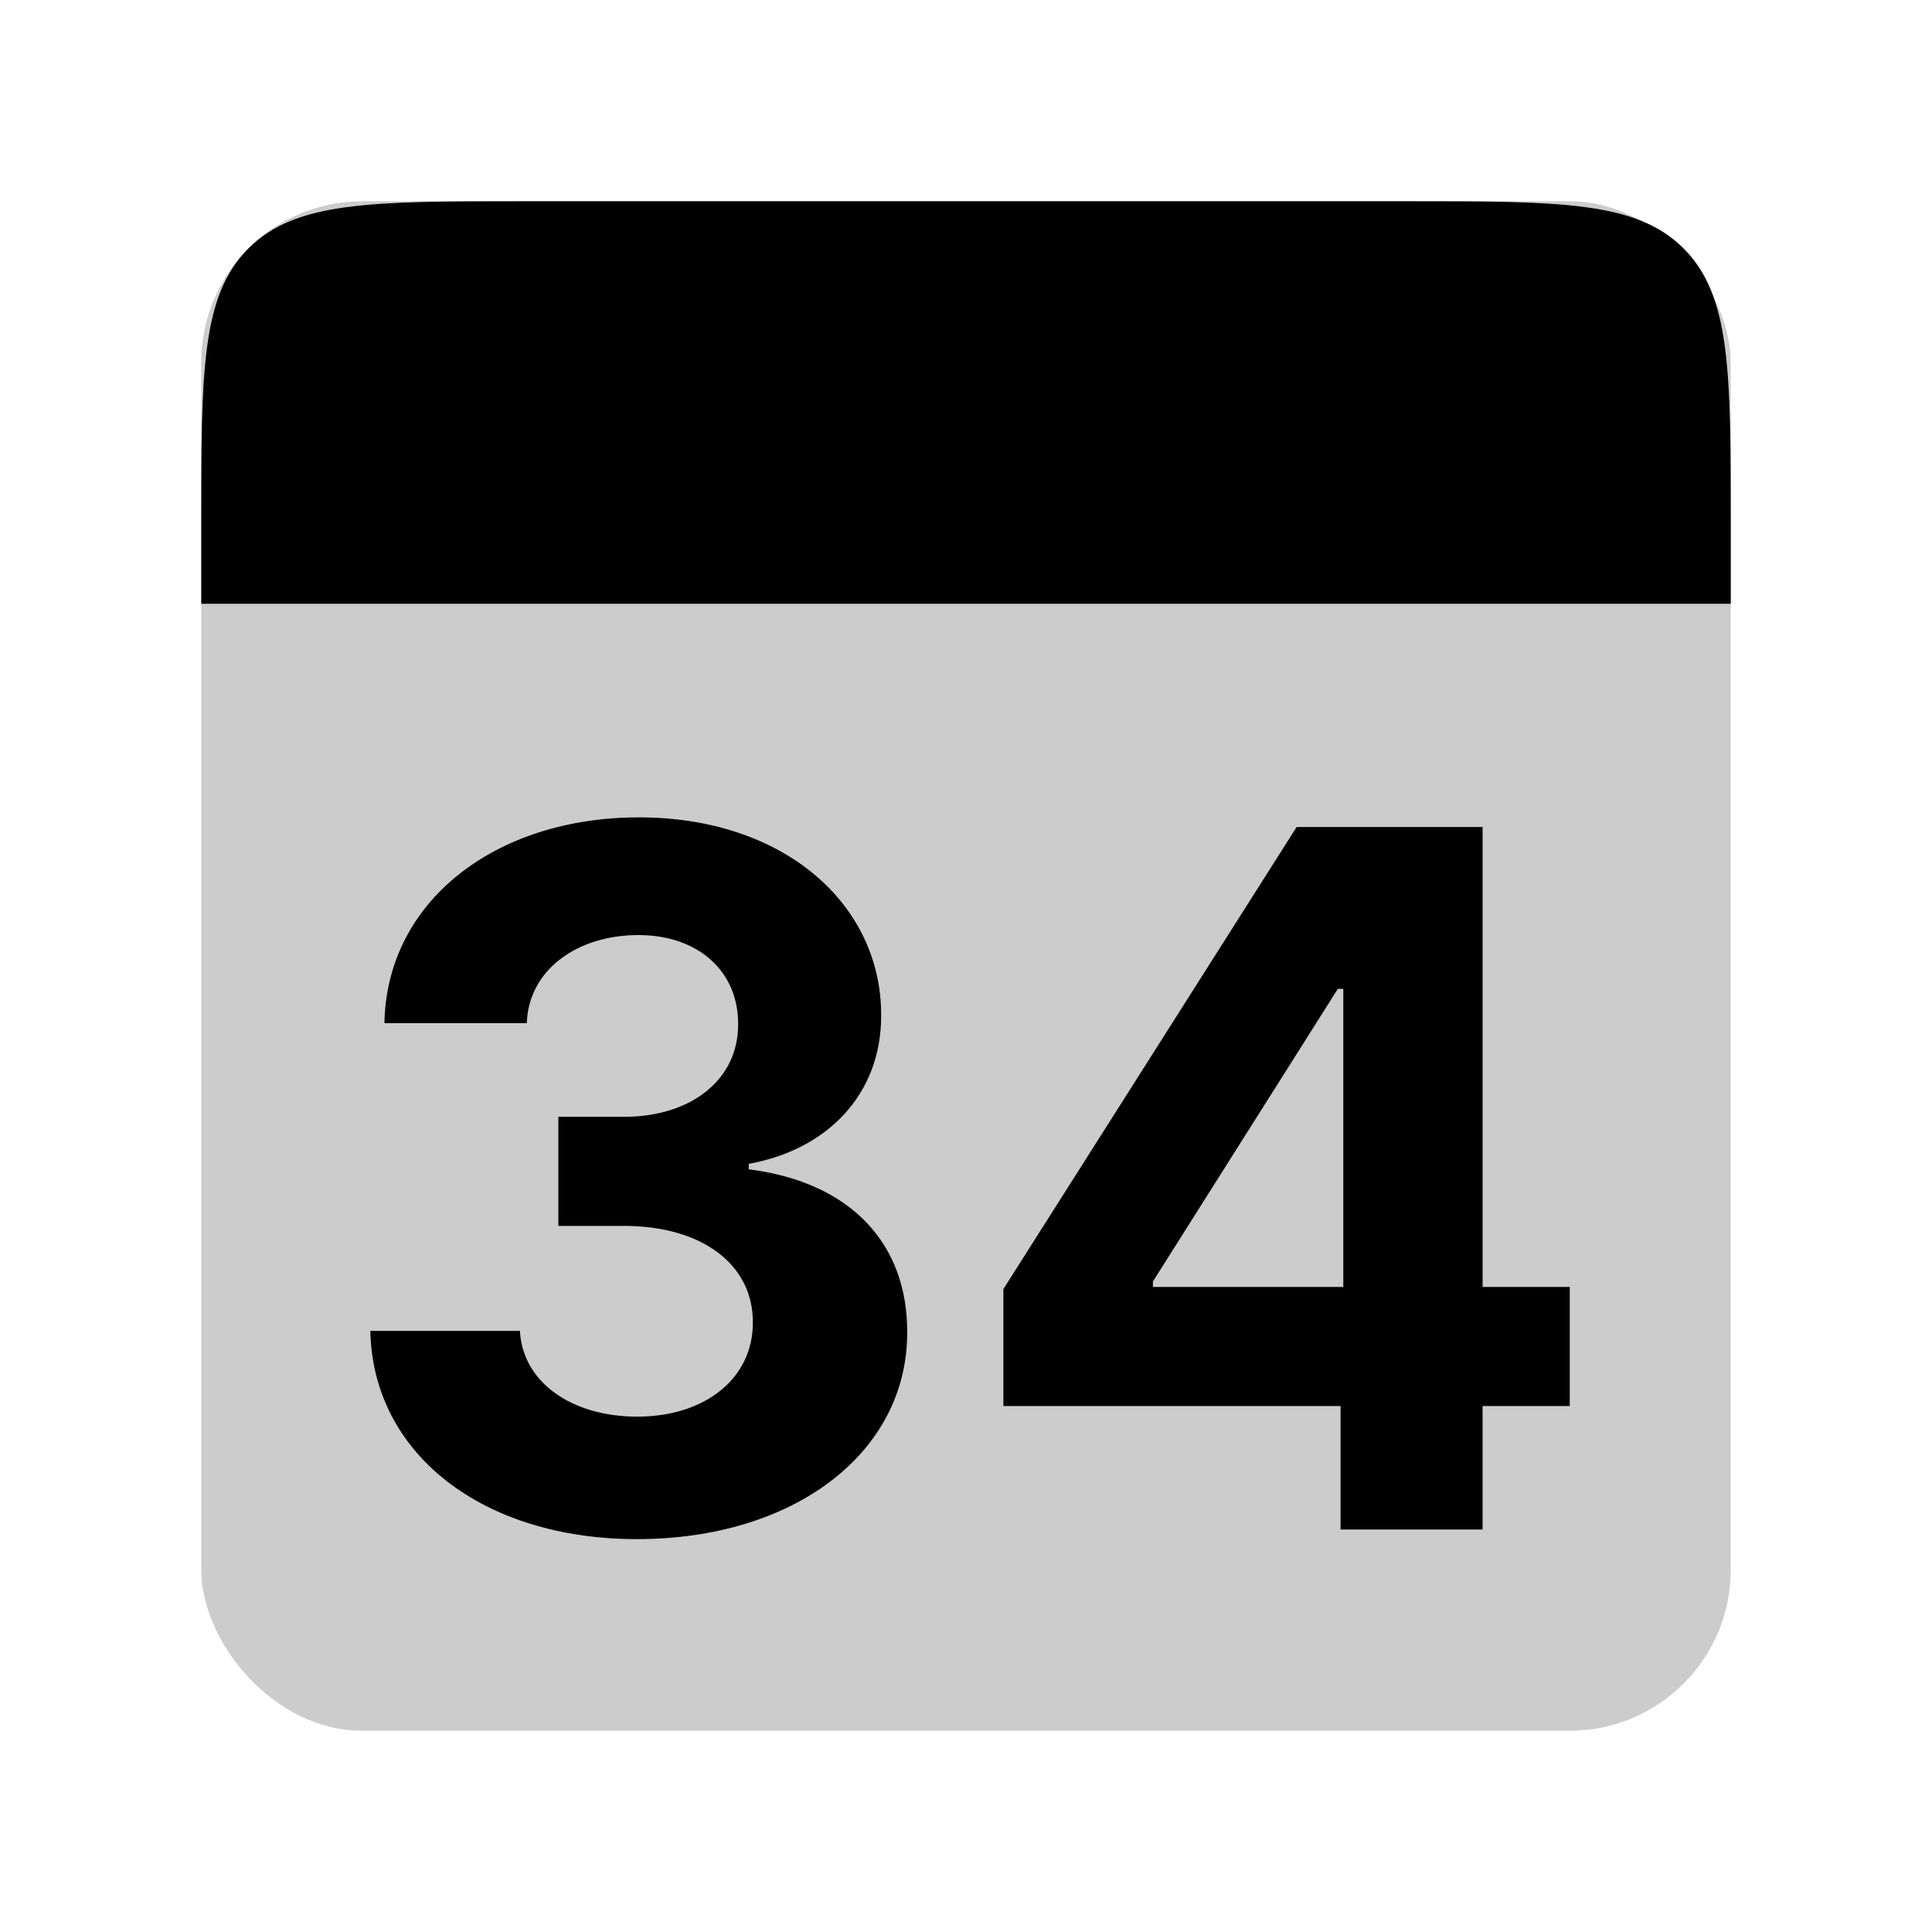 <svg xmlns="http://www.w3.org/2000/svg" width="48" height="48" fill="none" viewBox="0 0 48 48">
  <rect width="38" height="38" x="5" y="5" fill="#000" opacity=".2" rx="4"/>
  <path fill="#000" d="M5 13c0-3.771 0-5.657 1.172-6.828C7.343 5 9.229 5 13 5h22c3.771 0 5.657 0 6.828 1.172C43 7.343 43 9.229 43 13v2H5v-2zM15.823 38.239c3.921 0 6.725-2.157 6.716-5.14.009-2.173-1.372-3.724-3.937-4.048v-.136c1.952-.35 3.298-1.73 3.29-3.69.008-2.753-2.404-4.918-6.017-4.918-3.58 0-6.273 2.096-6.324 5.114h3.537c.042-1.33 1.261-2.19 2.77-2.19 1.491 0 2.488.902 2.48 2.215.008 1.372-1.16 2.301-2.838 2.301h-1.628v2.71H15.5c1.977 0 3.213.989 3.204 2.395.009 1.39-1.184 2.344-2.872 2.344-1.628 0-2.847-.852-2.915-2.13H9.201c.06 3.05 2.787 5.173 6.622 5.173zm9.105-3.307h8.378V38h3.528v-3.068H39v-2.958h-2.165V20.546h-4.62l-7.286 11.48v2.906zm8.446-2.958h-4.73v-.136l4.594-7.27h.136v7.406z"/>
</svg>
